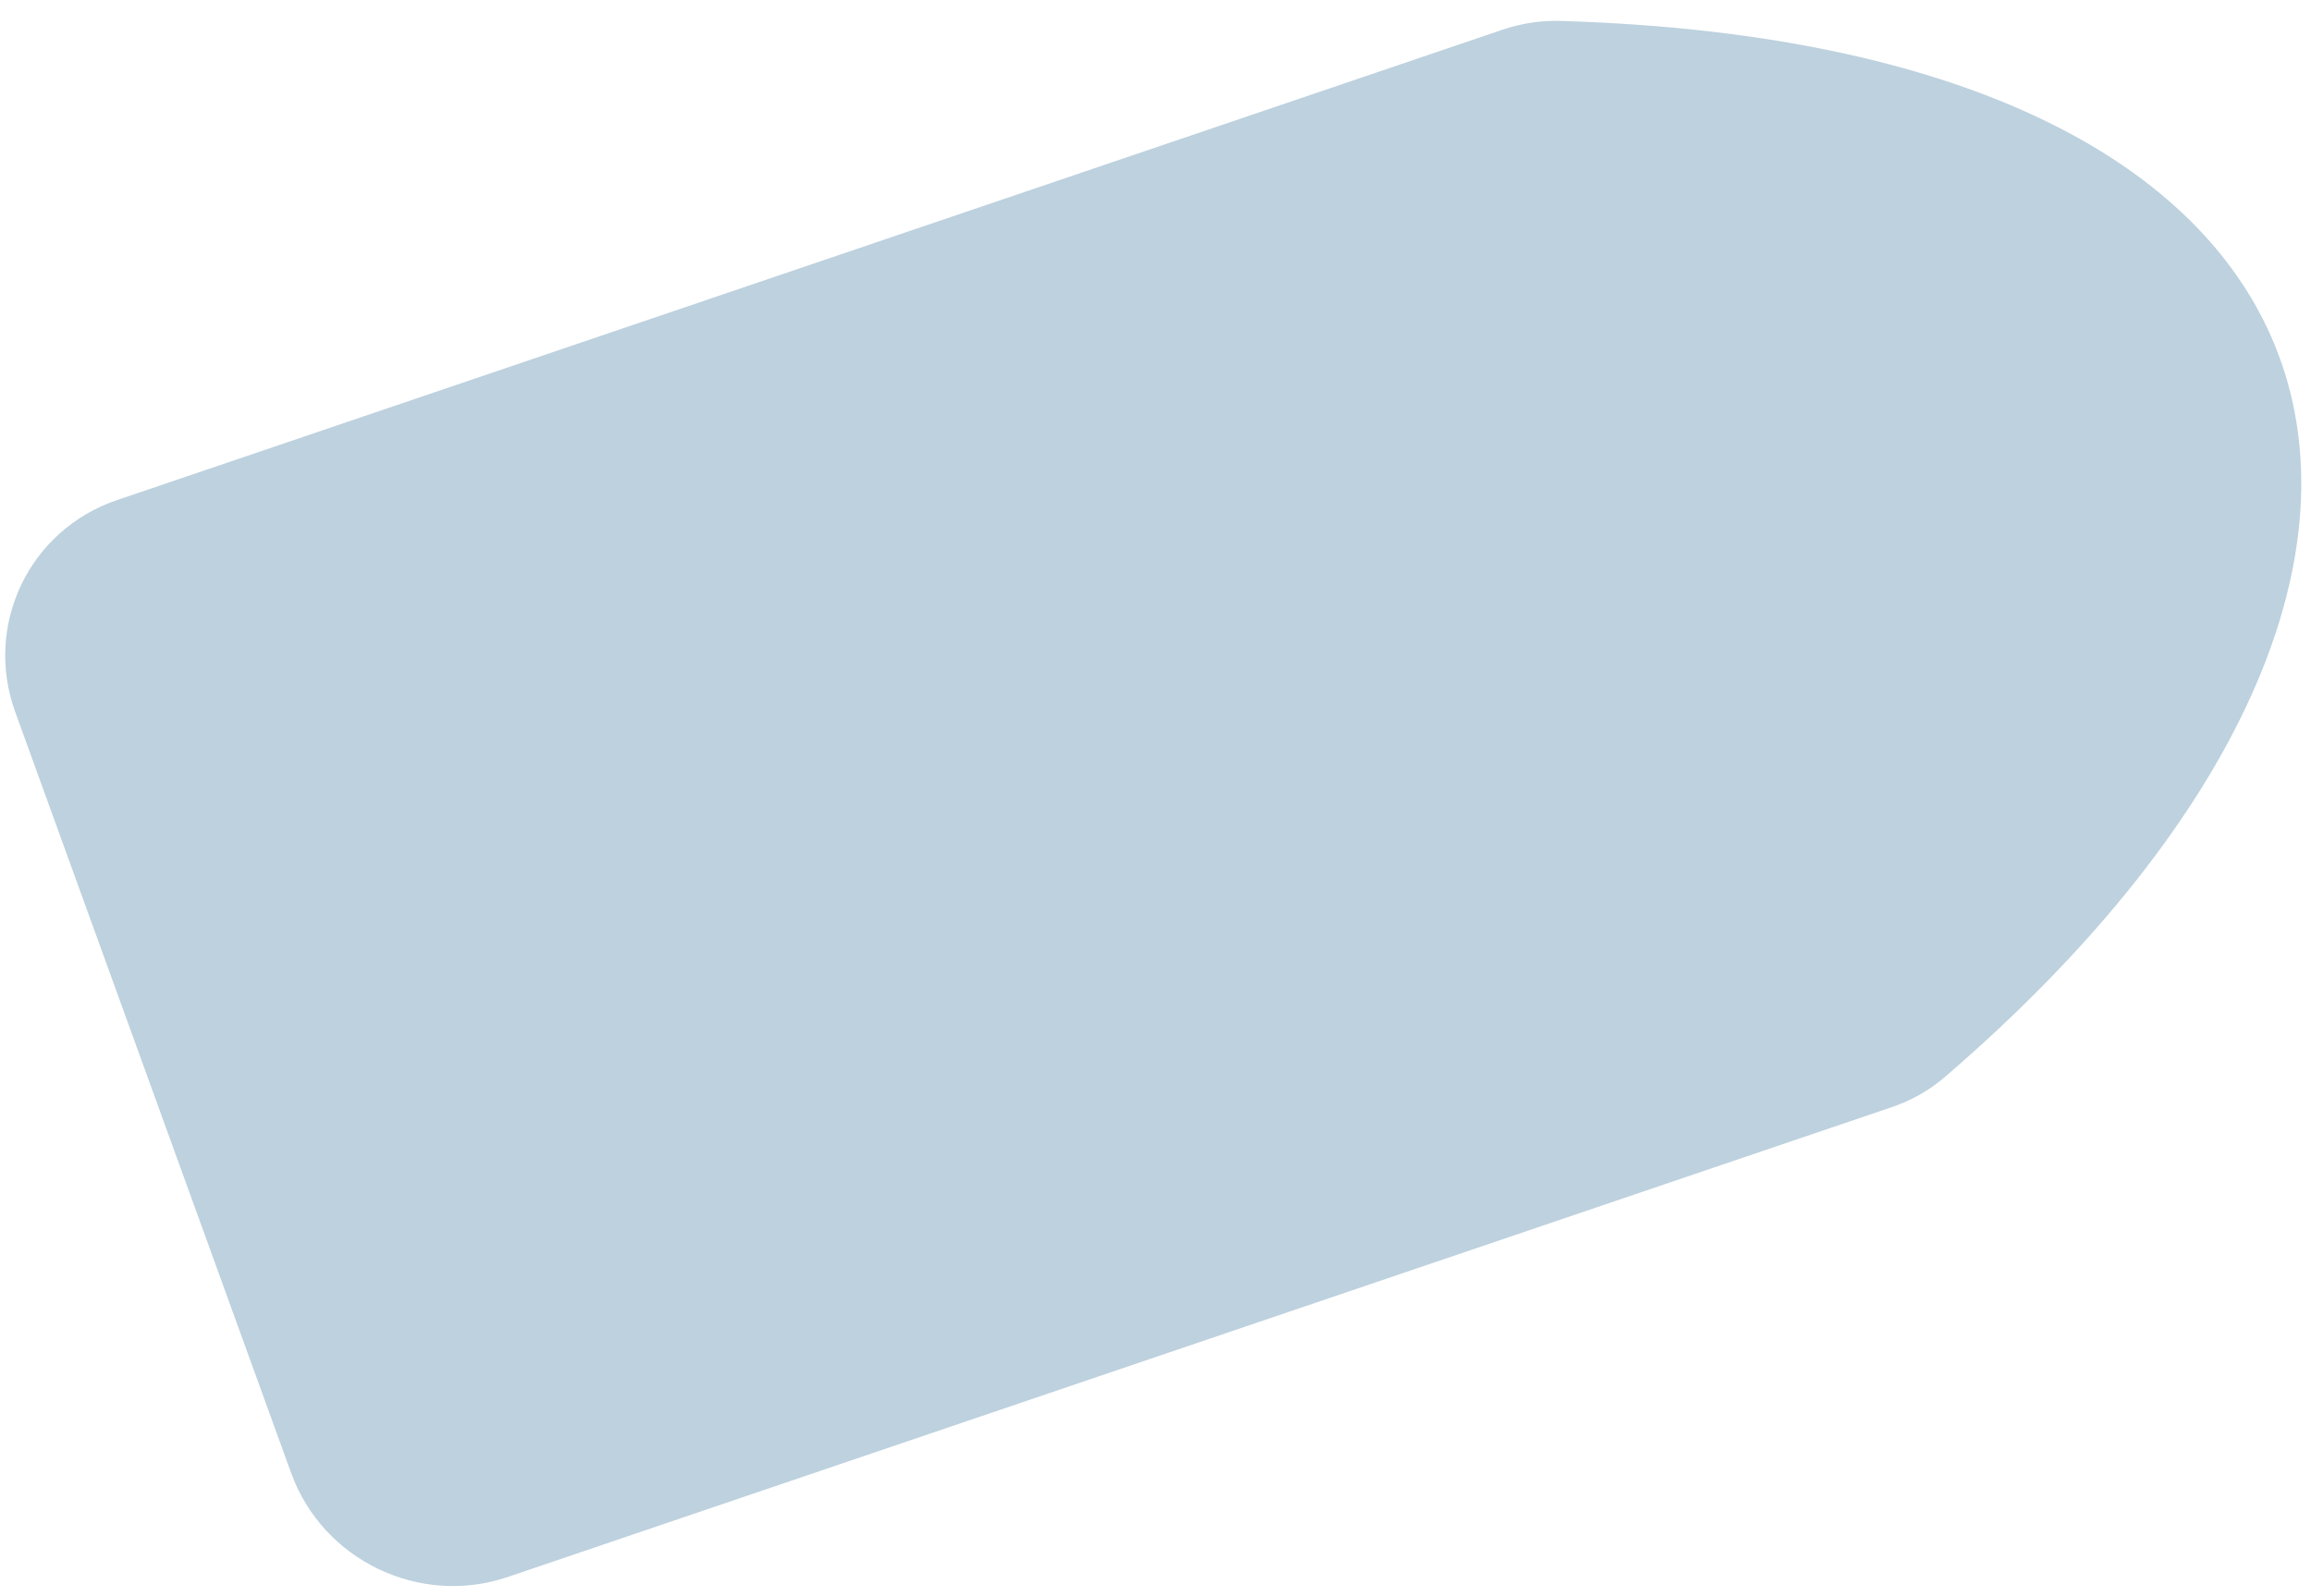<svg width="55" height="38" viewBox="0 0 55 38" fill="none" xmlns="http://www.w3.org/2000/svg">
<path d="M0.363 16.951C-0.39 14.874 0.696 12.614 2.788 11.904L35.763 0.706C36.2 0.558 36.673 0.484 37.137 0.498C57.291 1.101 59.924 13.915 46.28 25.644C45.915 25.959 45.481 26.201 45.021 26.357L12.081 37.542C9.989 38.253 7.683 37.145 6.93 35.068L0.363 16.951Z" fill="#BDD1DE"></path>
</svg>
